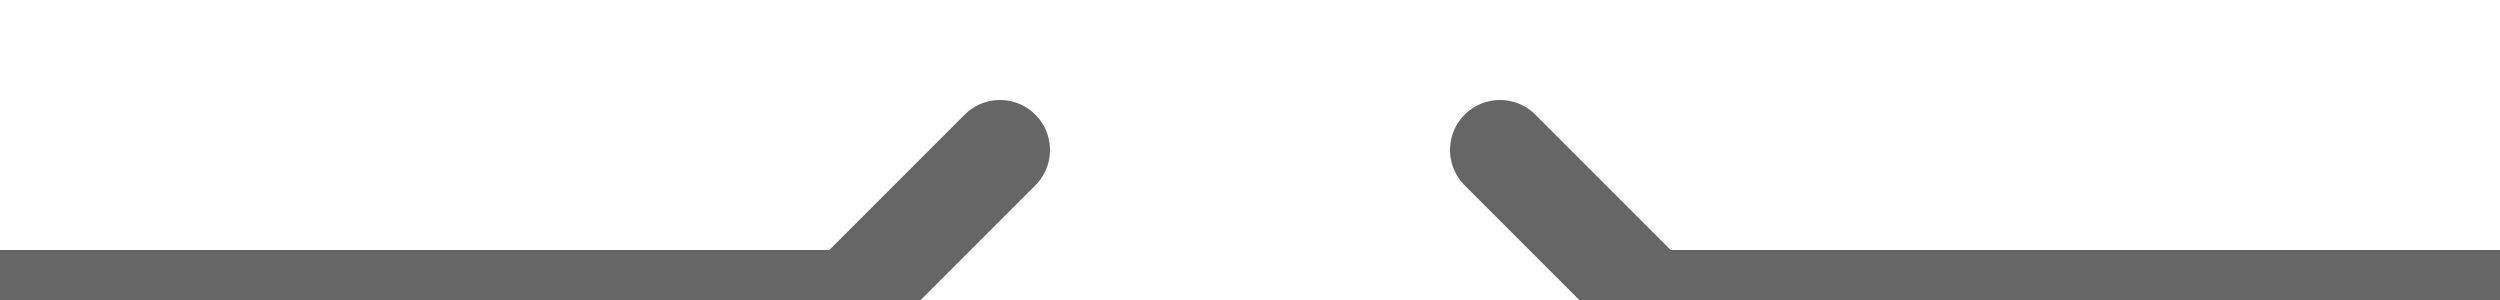 <?xml version="1.0" encoding="UTF-8" standalone="no"?>
<svg version="1.1" id="Layer_1" xmlns="http://www.w3.org/2000/svg" xmlns:xlink="http://www.w3.org/1999/xlink" x="0px" y="0px" viewBox="0 0 50 6" style="enable-background:new 0 0 50 6;" xml:space="preserve">
    <line x1="0" y1="6" x2="17" y2="6" stroke-linecap="round" style="stroke-width: 2; stroke: #666;"/>
    <line x1="17" y1="6" x2="20" y2="3" stroke-linecap="round" style="stroke-width: 2; stroke: #666;"/>
    <line x1="30" y1="3" x2="33" y2="6" stroke-linecap="round" style="stroke-width: 2; stroke: #666;"/>
    <line x1="33" y1="6" x2="50" y2="6" stroke-linecap="round" style="stroke-width: 2; stroke: #666;"/>
</svg>
